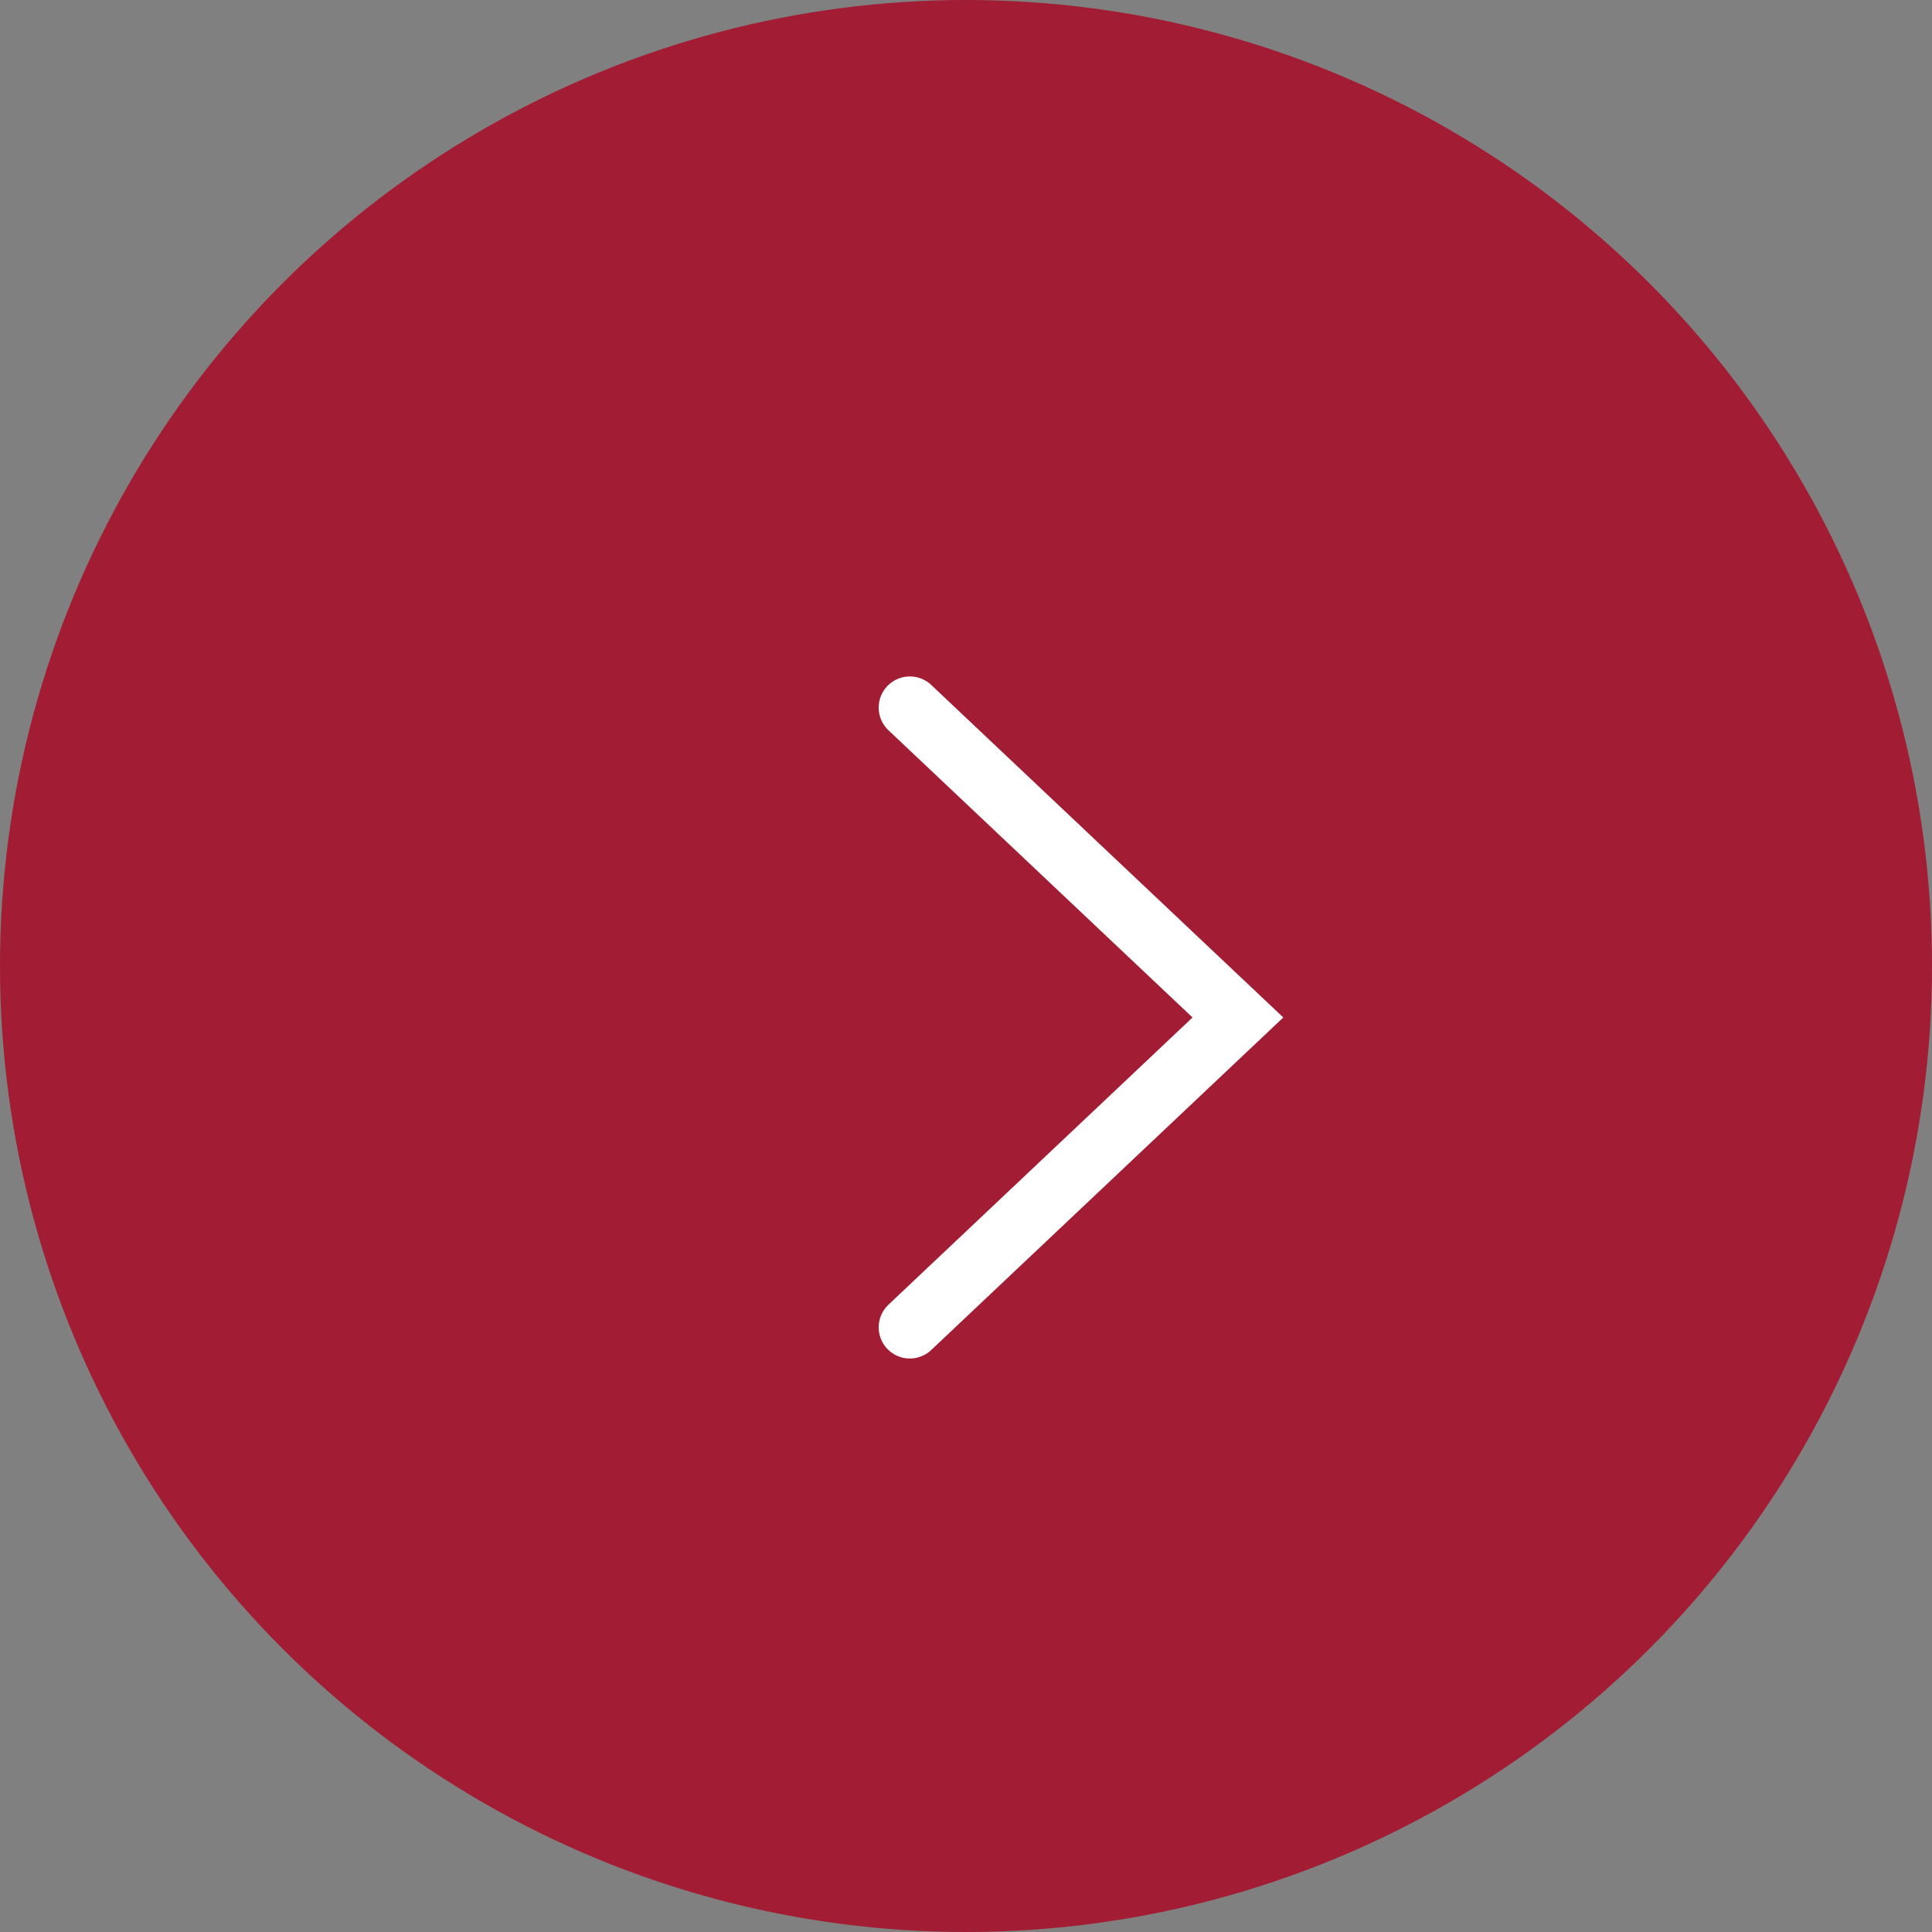 <svg width="31" height="31" viewBox="0 0 31 31" fill="none" xmlns="http://www.w3.org/2000/svg">
<rect x="0" y="0" width="31" height="31" fill="#808080" stroke="none"/>
<circle cx="15.5" cy="15.5" r="15.5" fill="#A21D34"/>
<path d="M14.599 21.298L19.863 16.326L14.599 11.354" stroke="white" stroke-linecap="round"/>
</svg>
